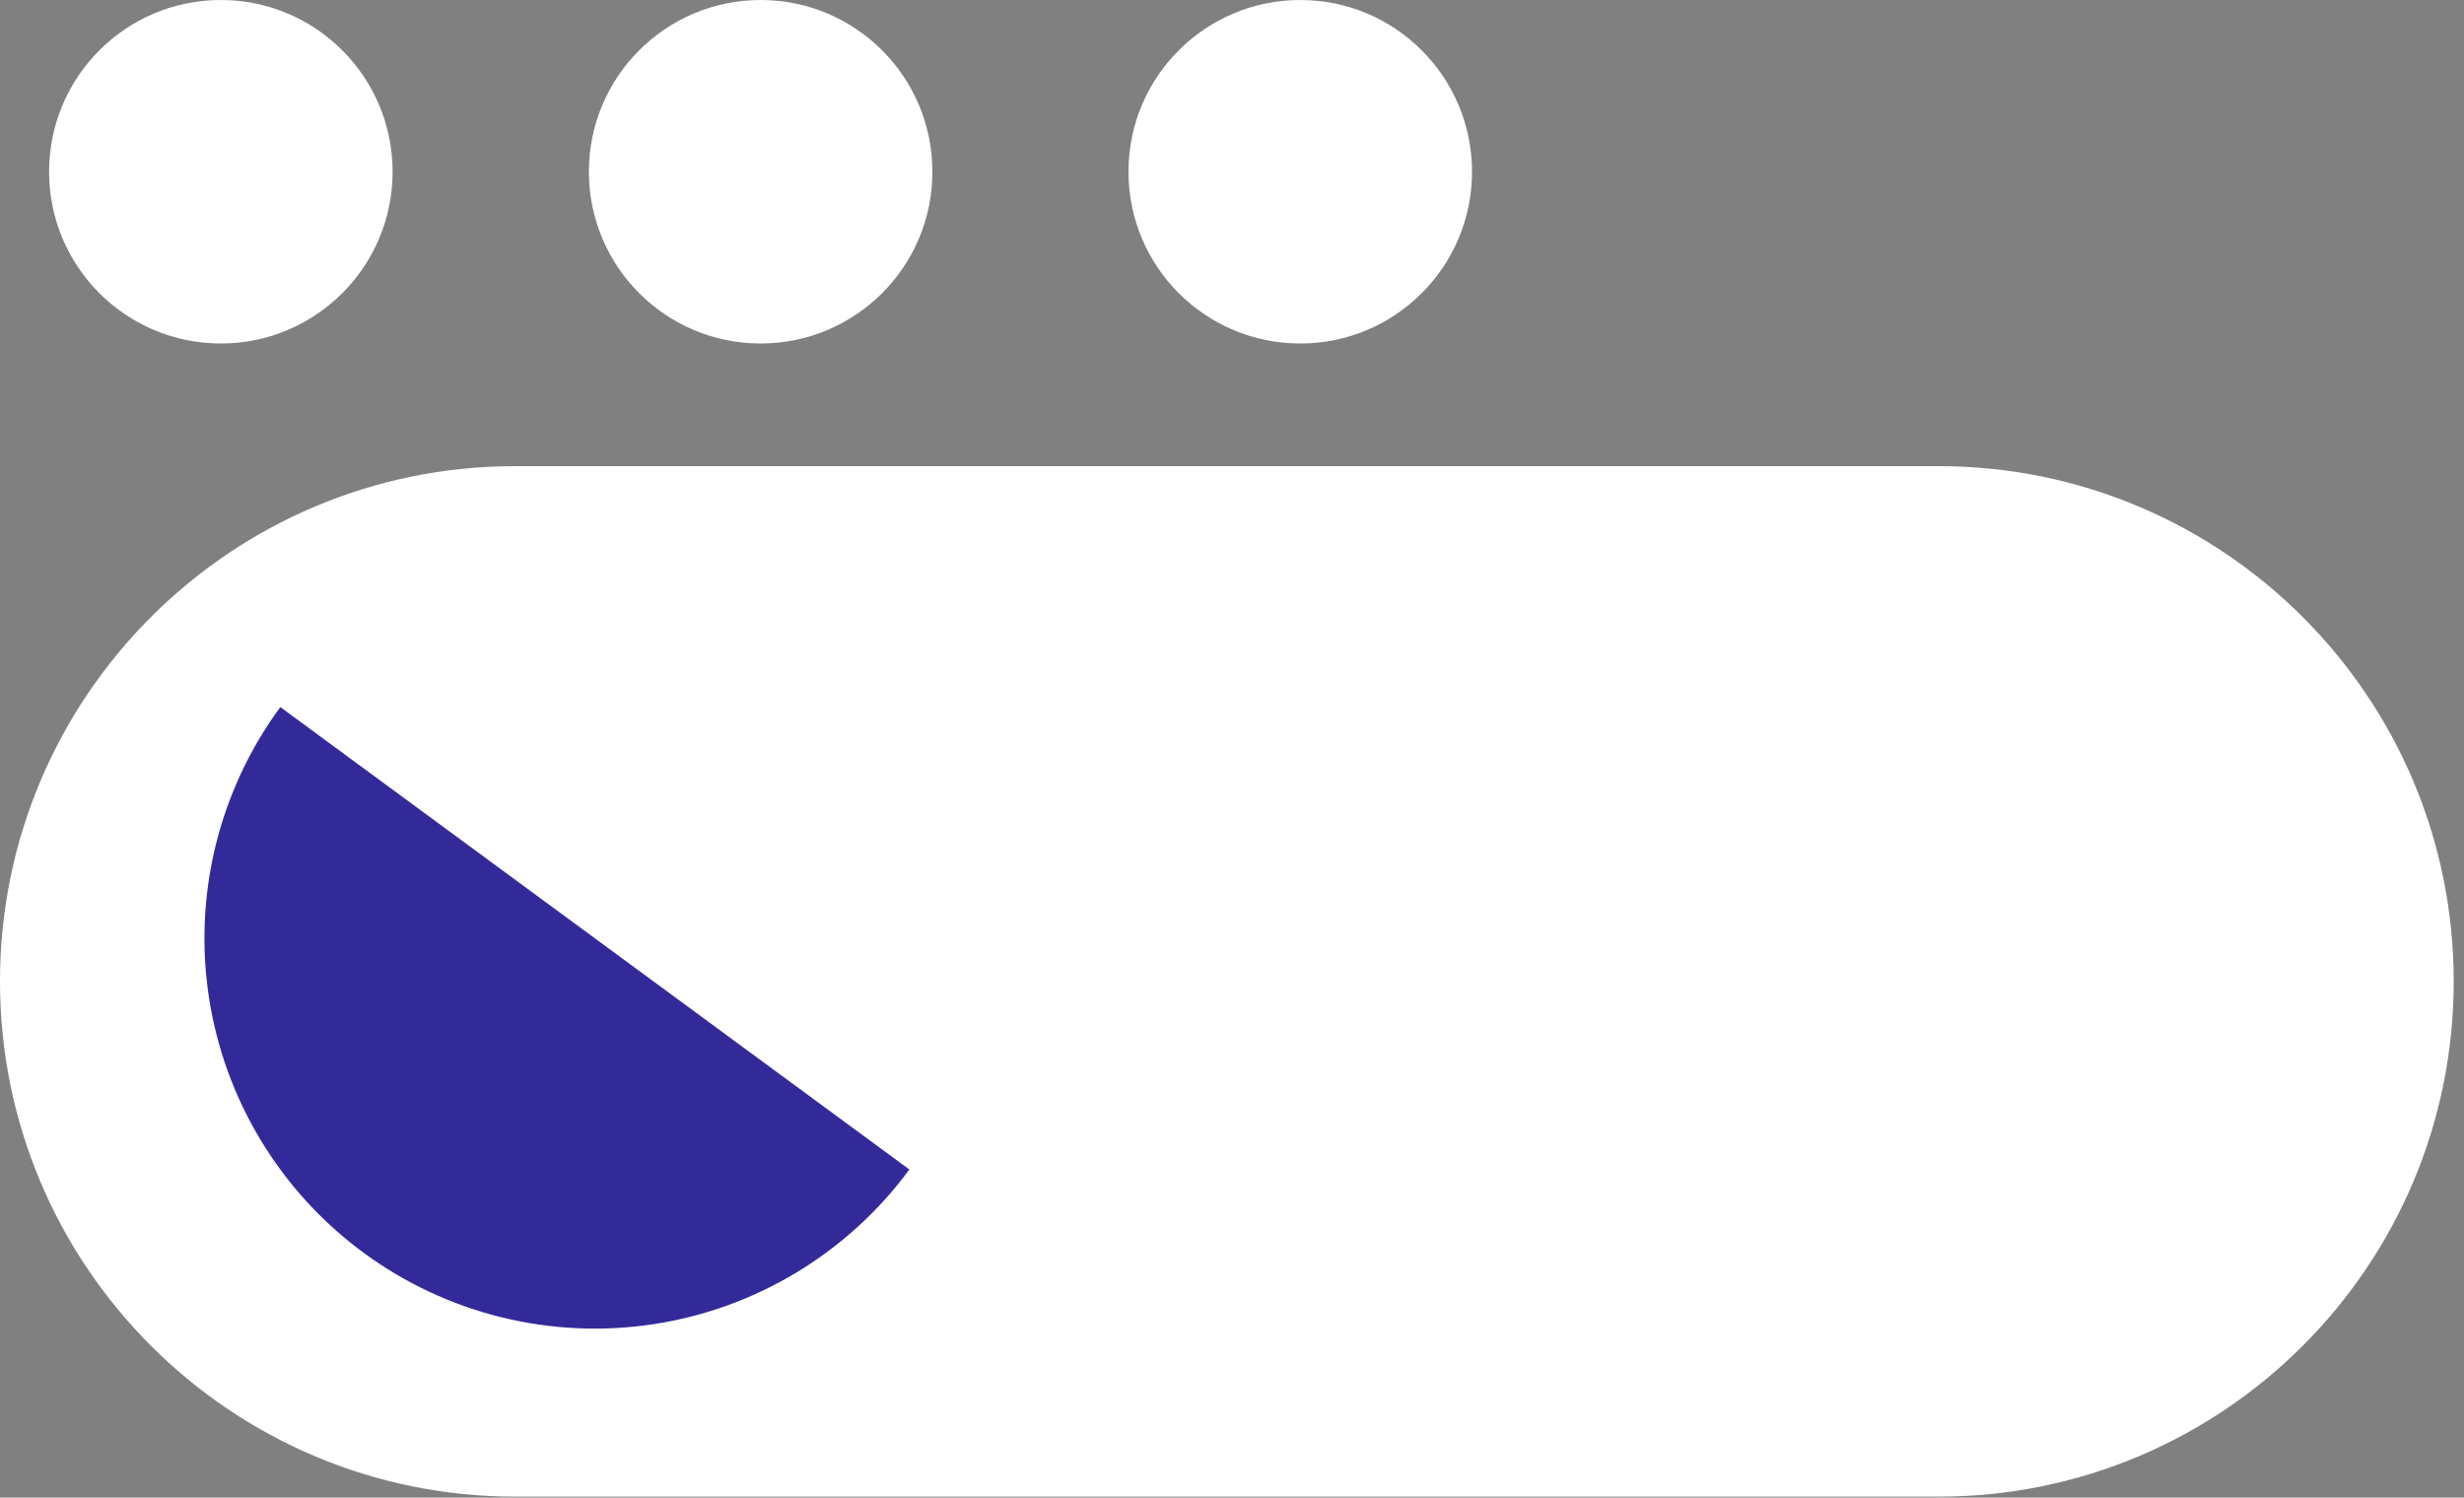 <svg width="51" height="31" viewBox="0 0 51 31" fill="none" xmlns="http://www.w3.org/2000/svg">
<rect x="0" y="0" width="51" height="31" fill="#808080" stroke="none"/>
<path d="M0 20.315C0 14.425 4.775 9.649 10.665 9.649H40.122C46.012 9.649 50.787 14.425 50.787 20.315C50.787 26.205 46.012 30.98 40.122 30.98H10.665C4.775 30.98 0 26.205 0 20.315Z" fill="white"/>
<path d="M30.468 3.555C30.468 1.592 28.876 0 26.913 0C24.949 0 23.357 1.592 23.357 3.555C23.357 5.519 24.949 7.11 26.913 7.11C28.876 7.11 30.468 5.519 30.468 3.555Z" fill="white"/>
<path d="M19.299 3.555C19.299 1.592 17.707 0 15.744 0C13.78 0 12.189 1.592 12.189 3.555C12.189 5.519 13.78 7.11 15.744 7.11C17.707 7.11 19.299 5.519 19.299 3.555Z" fill="white"/>
<path d="M8.126 3.555C8.126 1.592 6.534 0 4.571 0C2.607 0 1.016 1.592 1.016 3.555C1.016 5.519 2.607 7.11 4.571 7.11C6.534 7.11 8.126 5.519 8.126 3.555Z" fill="white"/>
<path d="M5.802 14.636C4.532 16.363 4.001 18.523 4.324 20.641C4.648 22.759 5.799 24.663 7.526 25.932C9.252 27.201 11.412 27.733 13.531 27.409C15.649 27.086 17.552 25.934 18.822 24.208L5.802 14.636Z" fill="#332A9A"/>
</svg>
